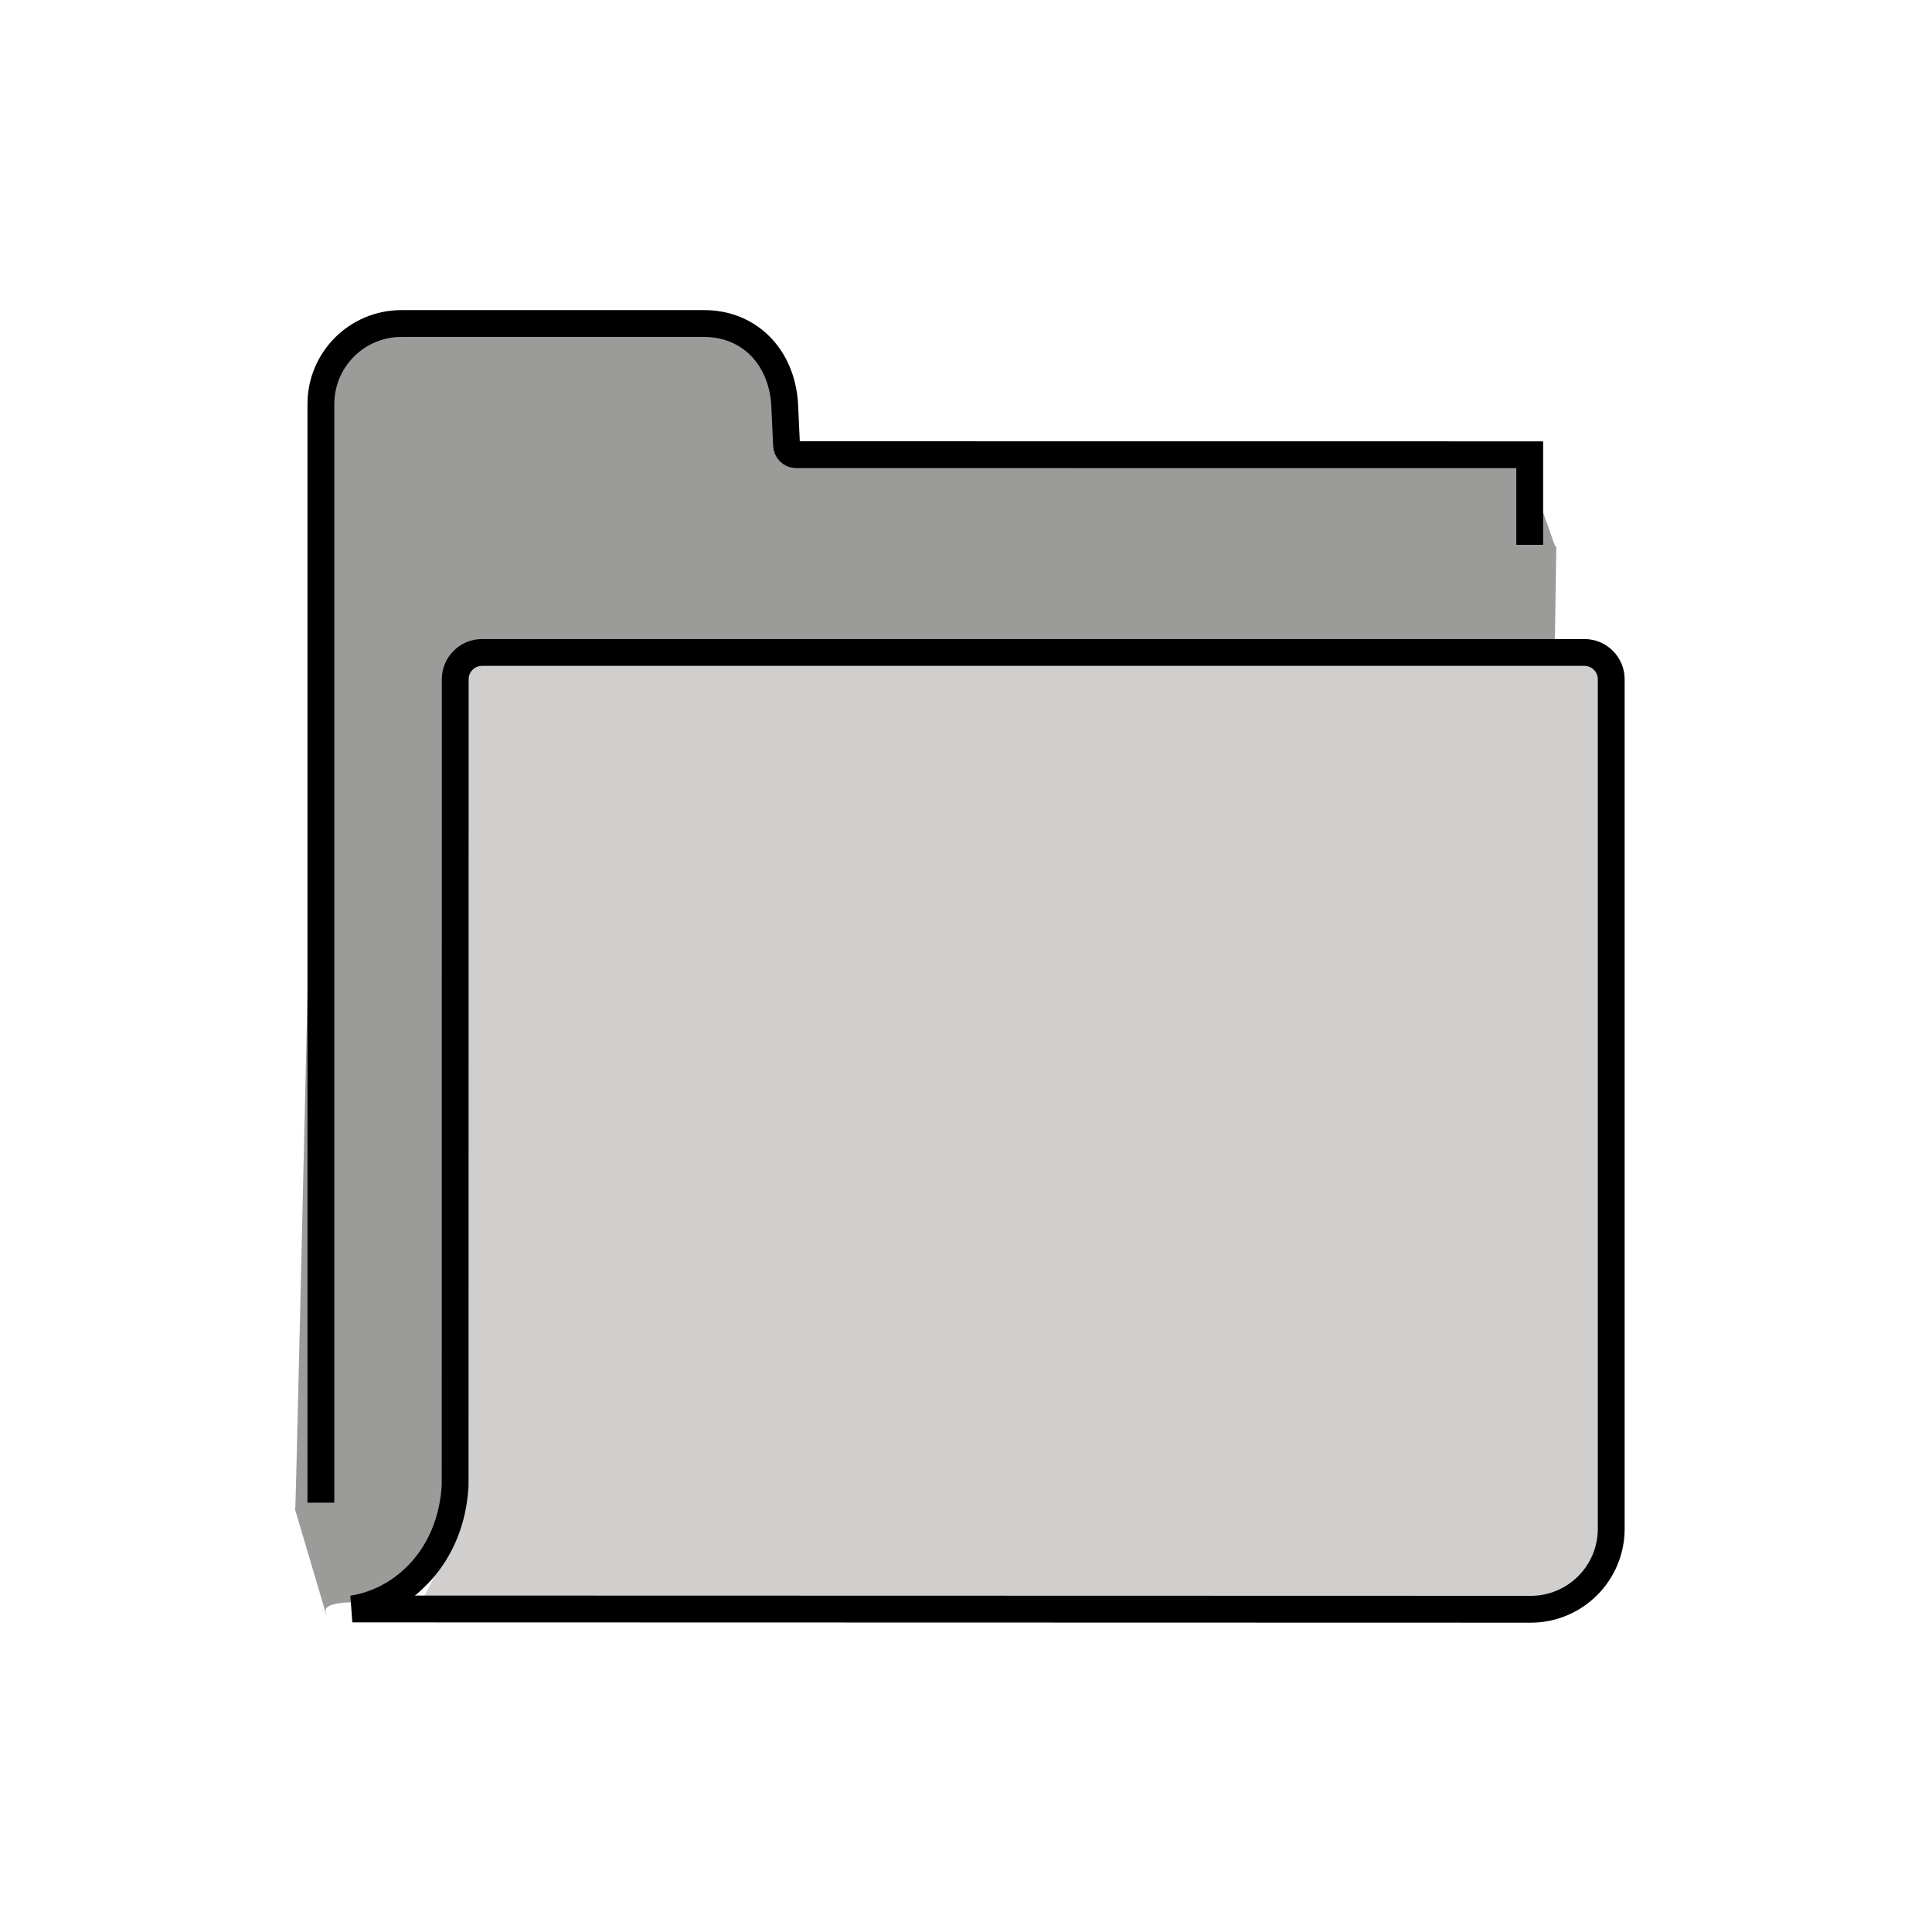 <svg id="emoji" viewBox="0 0 72 72" xmlns="http://www.w3.org/2000/svg" width="64" height="64">
  <g id="color">
    <path fill="#D0CFCE" stroke="none" d="M58.831,59.603c0.556-0.378,0.922-1.018,0.922-1.742V24.608H16.835v0.493v31.426 c0,0.045-0.003,0.089-0.008,0.134c-0.007,0.056-0.087,0.593-0.336,1.32c-0.079,0.242-0.172,0.473-0.275,0.7 c-0.03,0.068-0.061,0.136-0.095,0.205c-0.06,0.121-0.118,0.243-0.185,0.359 c-0.127,0.234-0.266,0.47-0.431,0.707l42.159,0.01c0.144,0,0.284-0.015,0.42-0.043 C58.356,59.863,58.609,59.754,58.831,59.603z"/>
    <path fill="#9B9B9A" stroke="none" d="M12.134,60.037c-0.04-0.521,2.265-0.252,2.783-0.331c1.343-0.205,1.747-2.591,1.883-4.795 l0.502-29.349c0,0-0.388-1.318-0.075-1.318l2.908,0.072h37.804L58,20.366l-0.004-0.005l0,0 c-0.017,0.282-0.608-1.936-0.81-1.765c-0.004,0.003,0.092-0.038,0,0c0,0,0.135,0,0,0 c-0.553,0-0.178-1.649-0.178-1.649l-27.338-0.003c-0.75,0-0.426-3.651-0.822-3.828 c-0-0-1.8-1.042-2.337-1.058c-0.019-0.001-11.343-0.005-11.343-0.005c-1.103,0-3.208,1.9-3.208,3.003 c0,0-0.931,41.269-0.956,41.159c0-0,0-0,0-0l-0.024-0.017l1.192,4.025l-0.031-0.169 C12.138,60.049,12.134,60.044,12.134,60.037z"/>
  </g>
  <g id="hair"/>
  <g id="skin"/>
  <g id="skin-shadow"/>
  <g id="line">
    <path fill="none" stroke="#000000" strokeLinecap="round" strokeLinejoin="round" strokeMiterlimit="10" strokeWidth="2" d="M57.008,20.304v-3.356l-27.338-0.003c-0.198,0-0.359-0.165-0.359-0.368l-0.069-1.517 c-0.116-1.788-1.34-3.003-2.997-3.003H14.959c-1.657,0-3,1.343-3,3V56"/>
    <path fill="none" stroke="#000000" strokeLinecap="round" strokeLinejoin="round" strokeMiterlimit="10" strokeWidth="2" d="M16.961,55.369c-0.147,2.619-1.917,4.301-3.83,4.592l43.915,0.011c1.657,0,3-1.343,3-3V25.315 c0-0.552-0.448-1-1-1H17.965c-0.552,0-1,0.448-1,1L16.961,55.369z"/>
  </g>
</svg>
